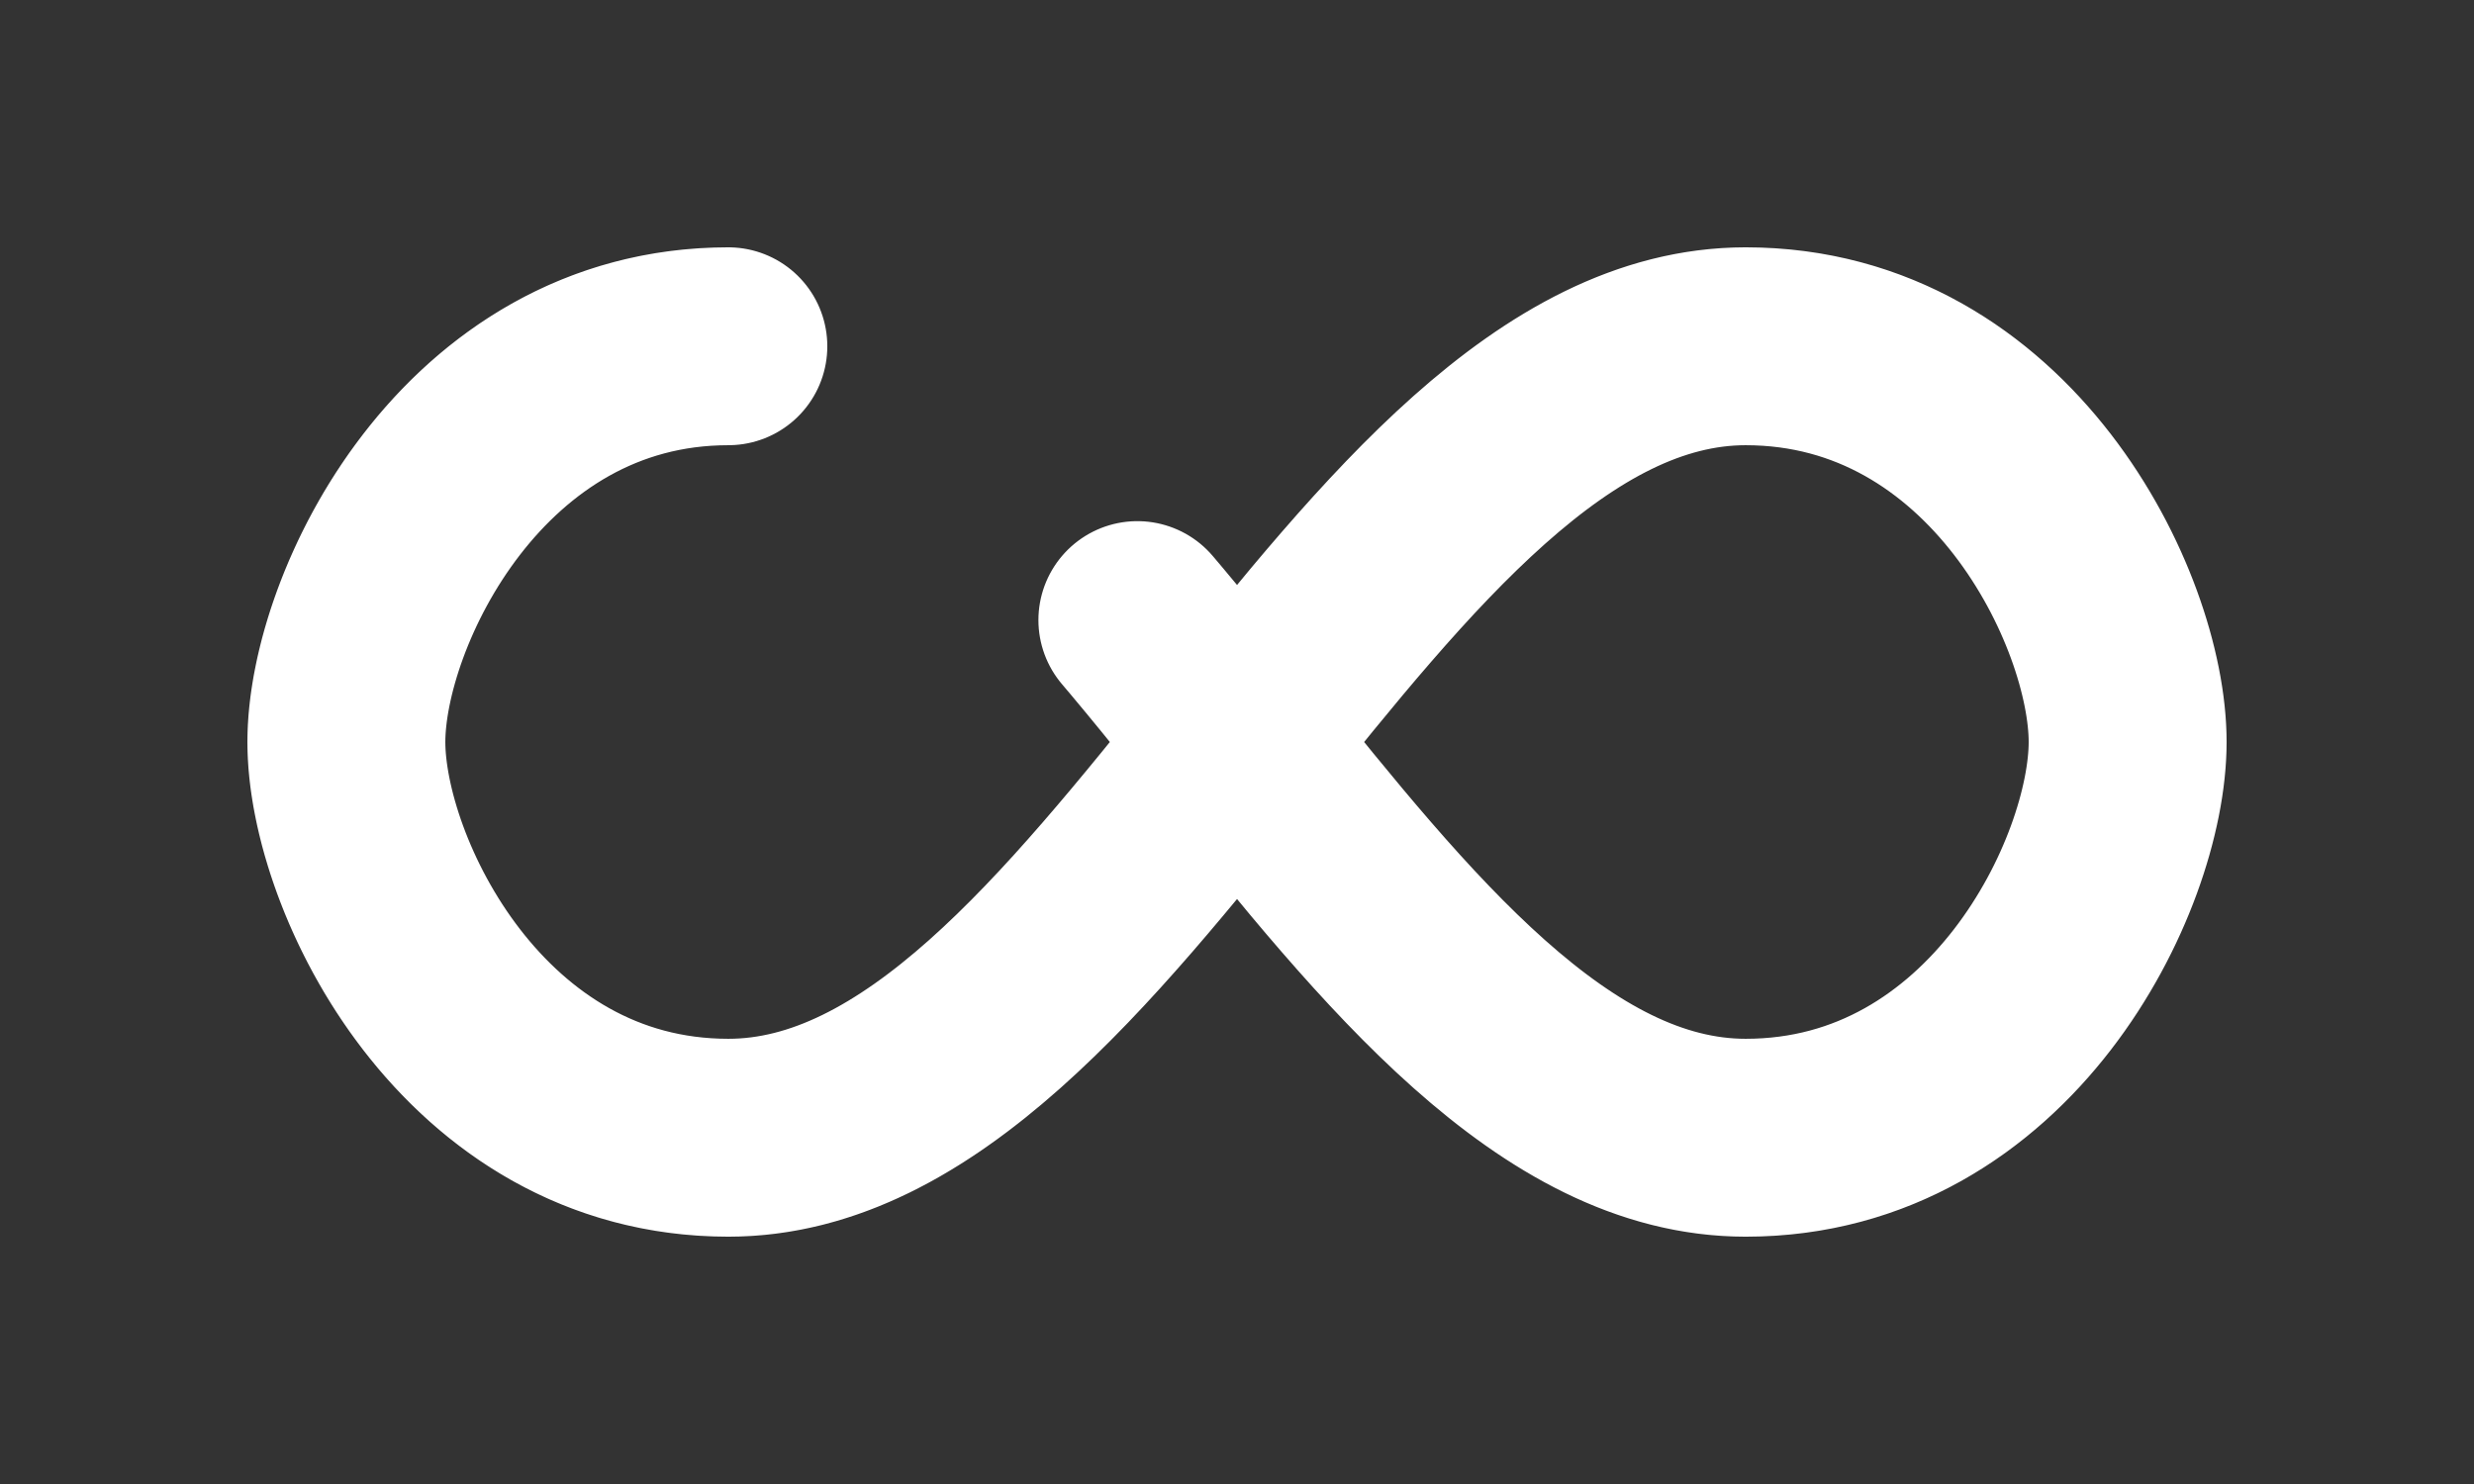 <?xml version="1.0" encoding="utf-8"?>
<svg xmlns="http://www.w3.org/2000/svg" xmlns:xlink="http://www.w3.org/1999/xlink" style="margin: auto; background: none; display: block; shape-rendering: auto;"  viewBox="0 20 100 60" preserveAspectRatio="xMidYMid">
<rect x="0" y="20" width="100" height="60" fill="#333333" stroke="none"/>
<path fill="none" stroke="#ffffff" stroke-width="10" stroke-dasharray="230.93 25.659" d="M24.3 30C11.4 30 5 43.3 5 50s6.4 20 19.3 20c19.3 0 32.1-40 51.4-40 C88.6 30 95 43.3 95 50s-6.4 20-19.3 20C56.4 70 43.6 30 24.3 30z" stroke-linecap="round" style="transform:scale(0.8);transform-origin:50px 50px">
<animate attributeName="stroke-dashoffset" repeatCount="indefinite" dur="1.25s" keyTimes="0;1" values="0;256.589"></animate>
</path>
</svg>